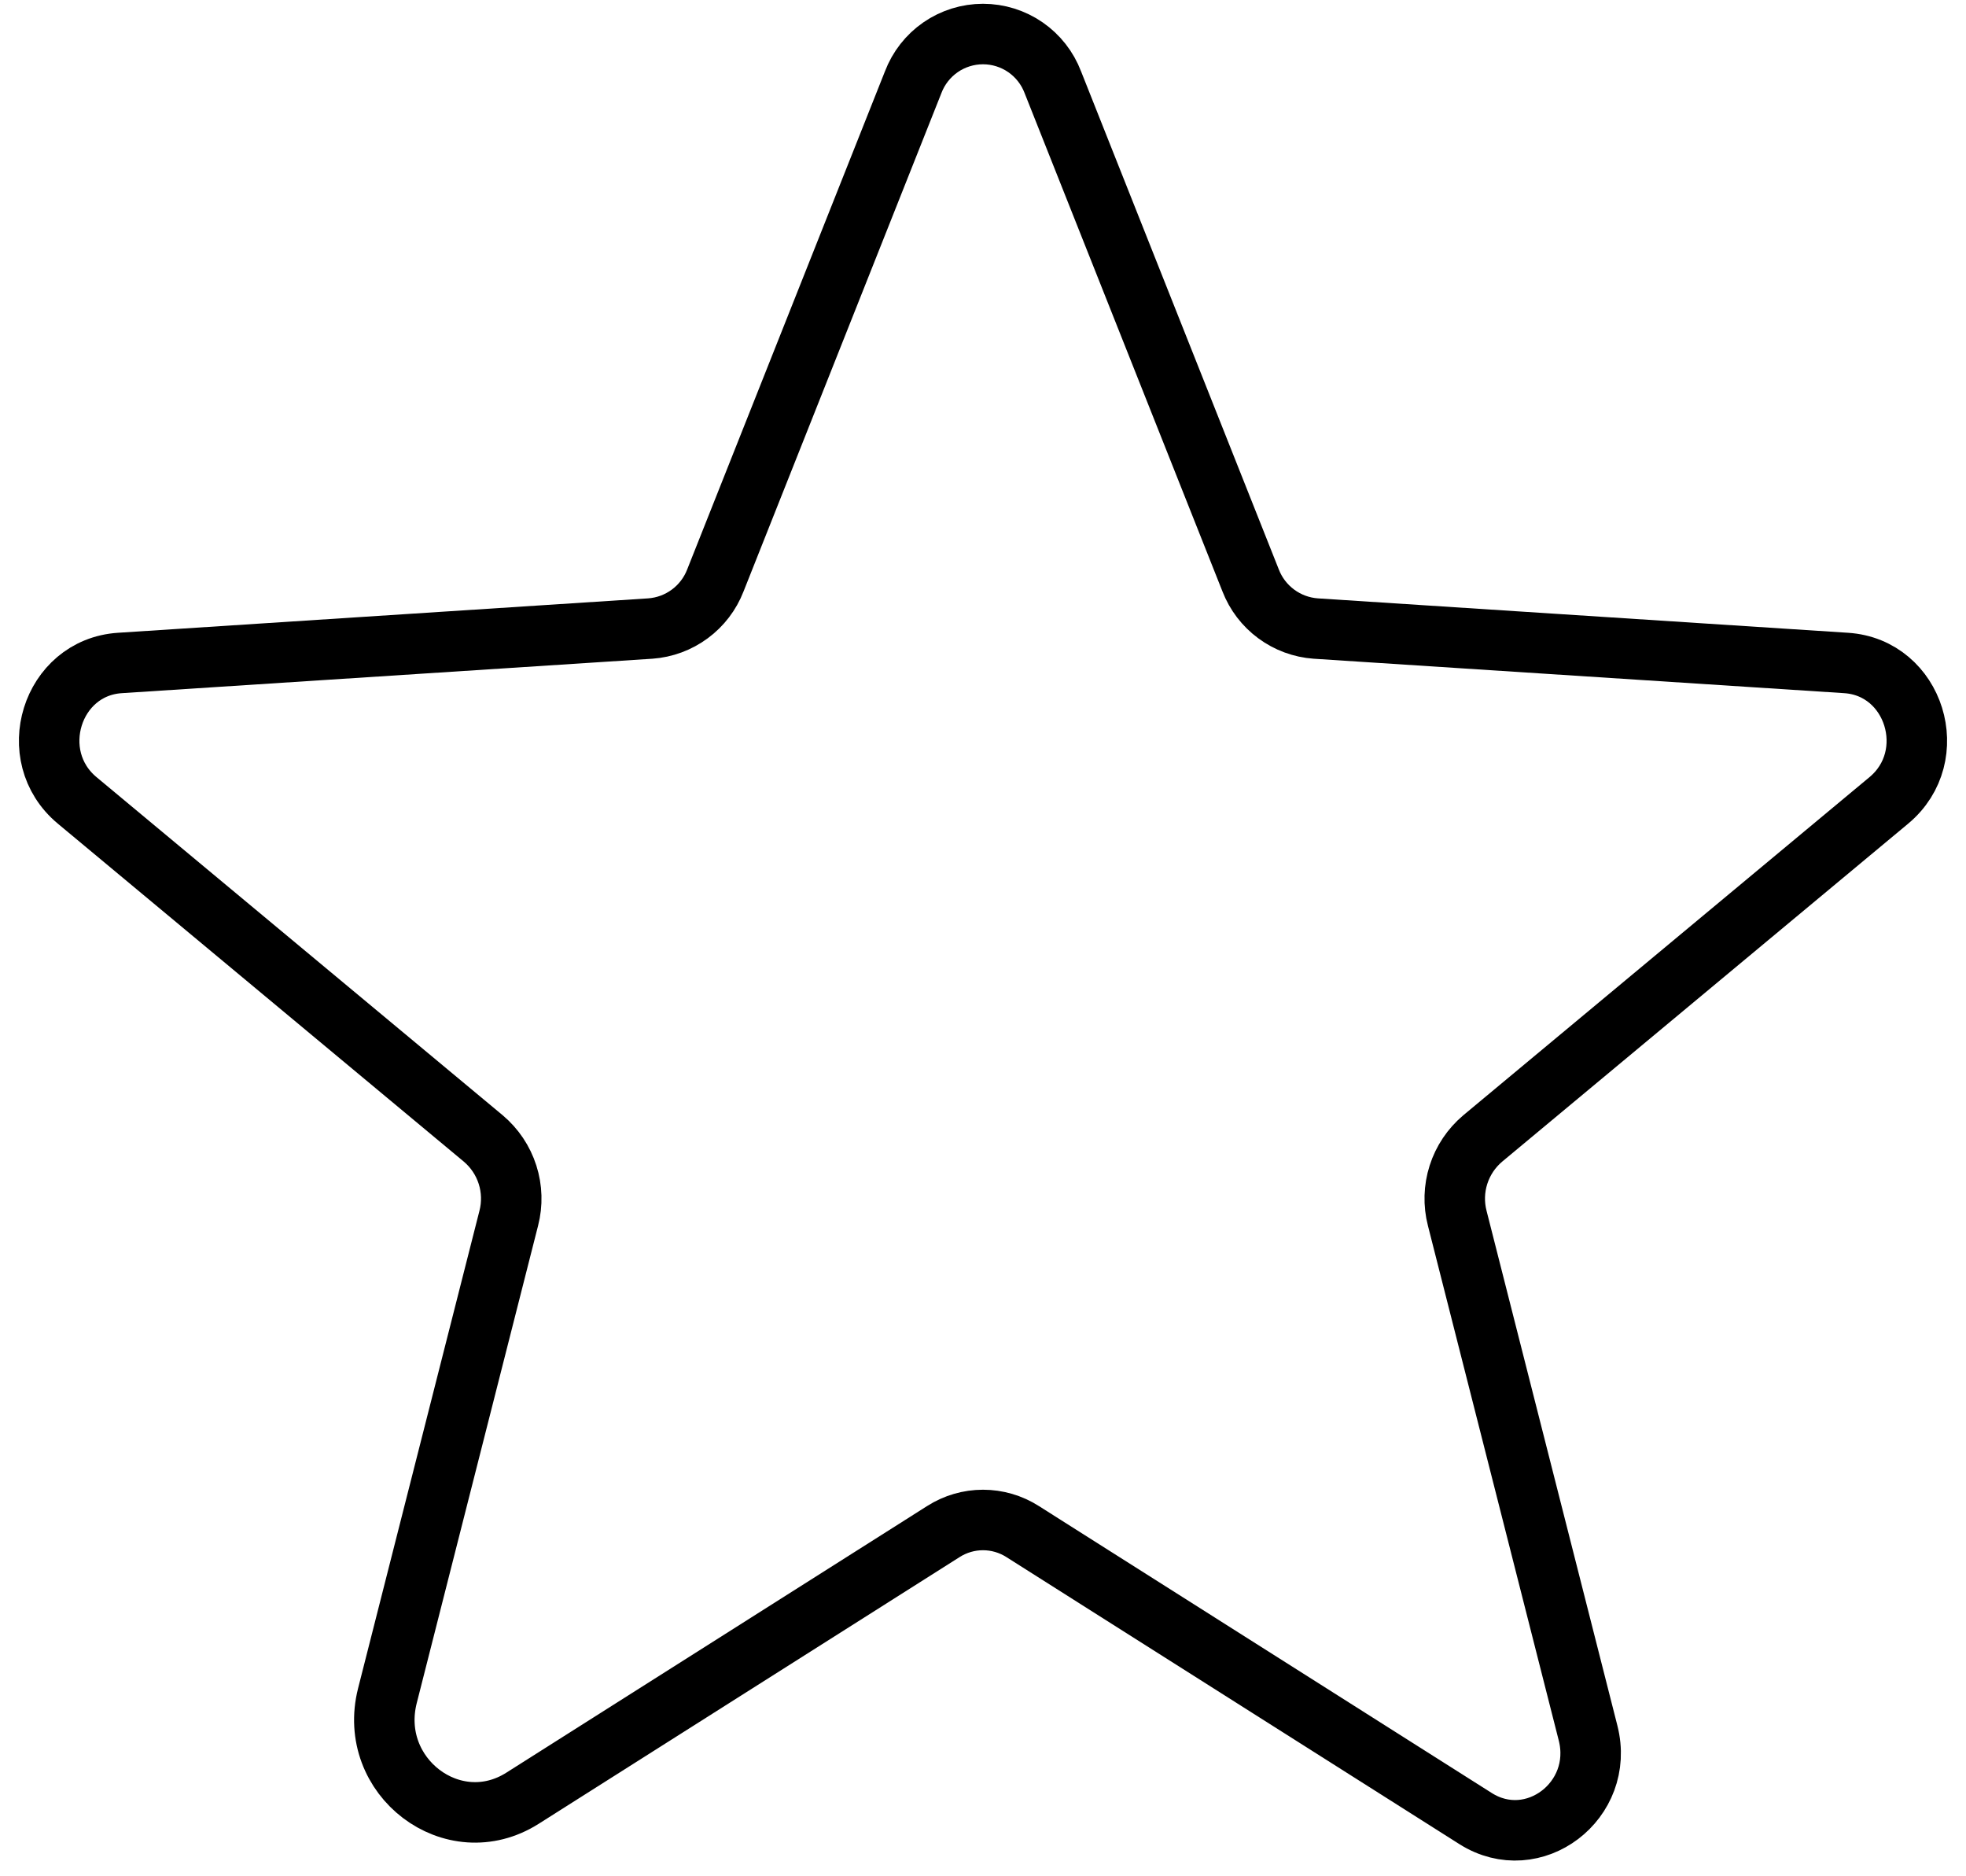 <svg width="65" height="62" viewBox="0 0 65 62" fill="none" xmlns="http://www.w3.org/2000/svg">
<path d="M33.809 50.624L48.783 60.11C50.697 61.323 53.073 59.519 52.505 57.285L48.179 40.267C48.057 39.794 48.071 39.295 48.22 38.829C48.369 38.362 48.647 37.948 49.021 37.632L62.448 26.457C64.212 24.989 63.302 22.061 61.035 21.914L43.5 20.776C43.028 20.742 42.575 20.575 42.194 20.293C41.813 20.012 41.52 19.628 41.349 19.187L34.809 2.719C34.631 2.25 34.315 1.847 33.903 1.562C33.49 1.277 33.001 1.125 32.5 1.125C31.999 1.125 31.51 1.277 31.097 1.562C30.685 1.847 30.369 2.25 30.191 2.719L23.651 19.187C23.48 19.628 23.187 20.012 22.806 20.293C22.425 20.575 21.972 20.742 21.5 20.776L3.965 21.914C1.698 22.061 0.788 24.989 2.552 26.457L15.979 37.632C16.353 37.948 16.631 38.362 16.78 38.829C16.929 39.295 16.943 39.794 16.821 40.267L12.809 56.049C12.128 58.73 14.979 60.895 17.276 59.439L31.191 50.624C31.582 50.375 32.036 50.242 32.5 50.242C32.964 50.242 33.418 50.375 33.809 50.624V50.624Z" stroke="black" stroke-width="2" stroke-linecap="round" stroke-linejoin="round"/>
</svg>
